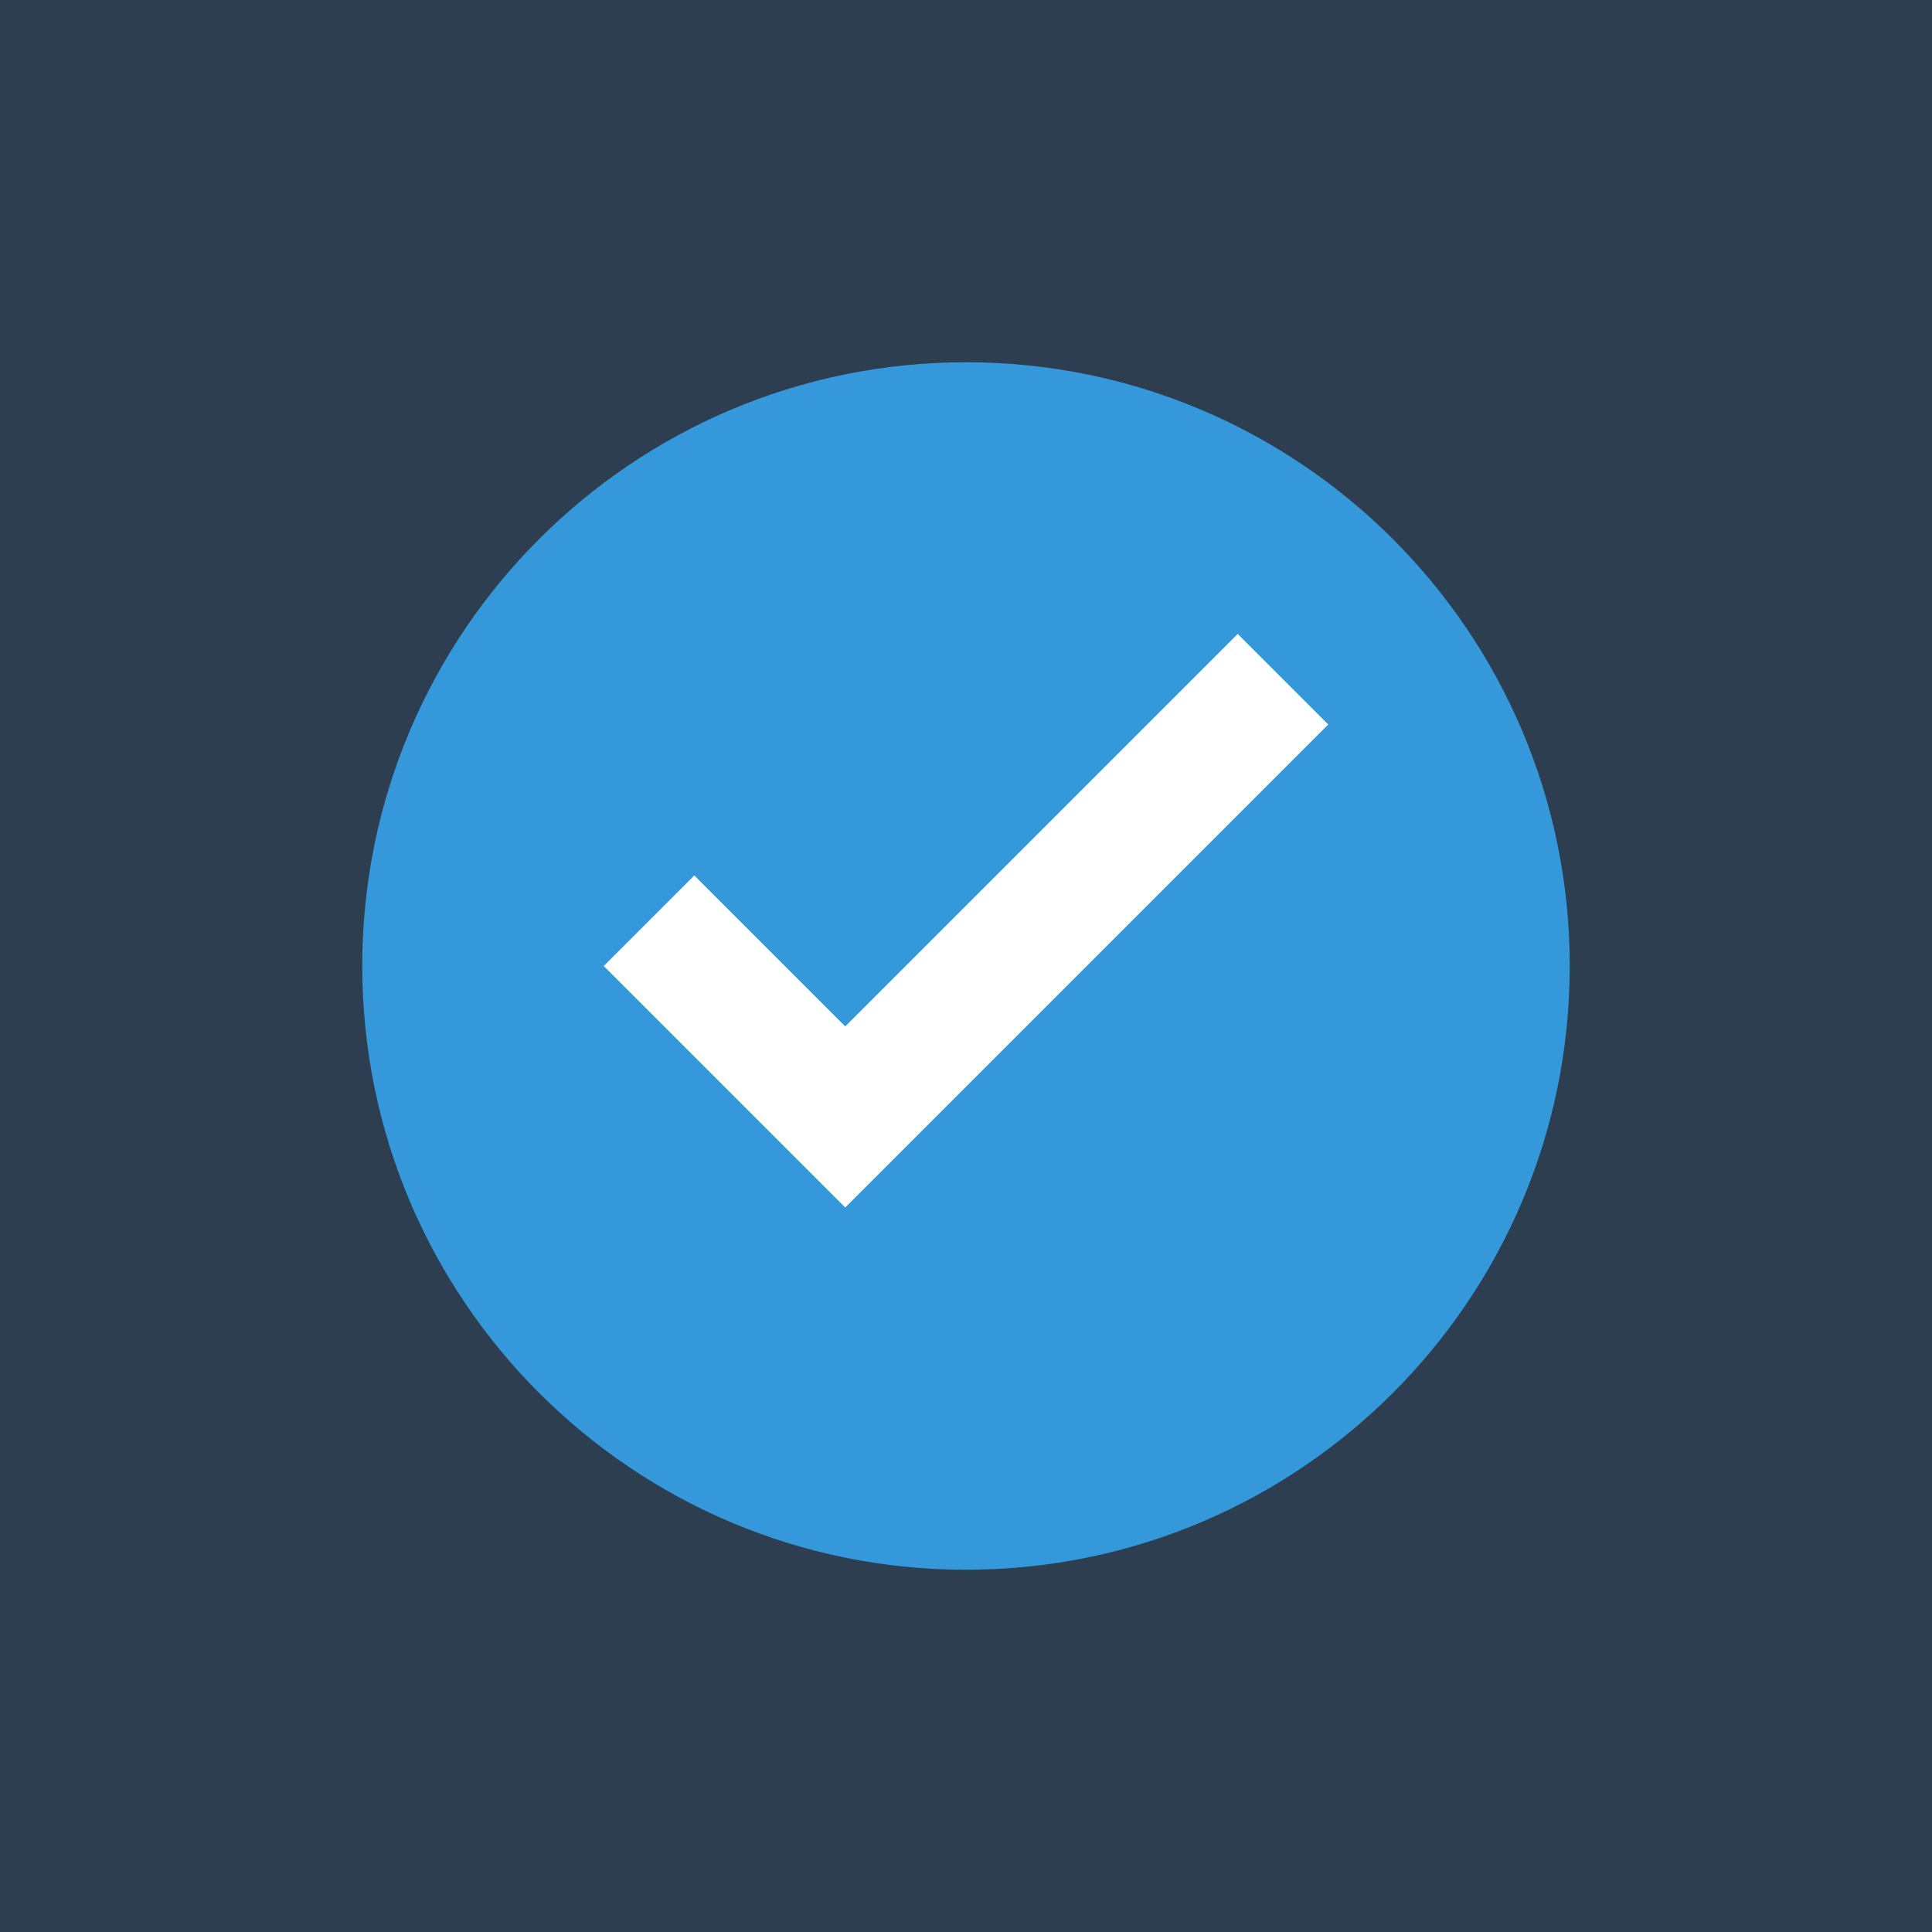 <?xml version="1.0" encoding="UTF-8" standalone="no"?>
<svg width="1024" height="1024" viewBox="0 0 1024 1024" fill="none" xmlns="http://www.w3.org/2000/svg">
  <rect width="1024" height="1024" fill="#2c3e50"/>
  <path d="M512 832C688.731 832 832 688.731 832 512C832 335.269 688.731 192 512 192C335.269 192 192 335.269 192 512C192 688.731 335.269 832 512 832Z" fill="#3498db"/>
  <path d="M448 640L320 512L368 464L448 544L656 336L704 384L448 640Z" fill="white"/>
</svg>